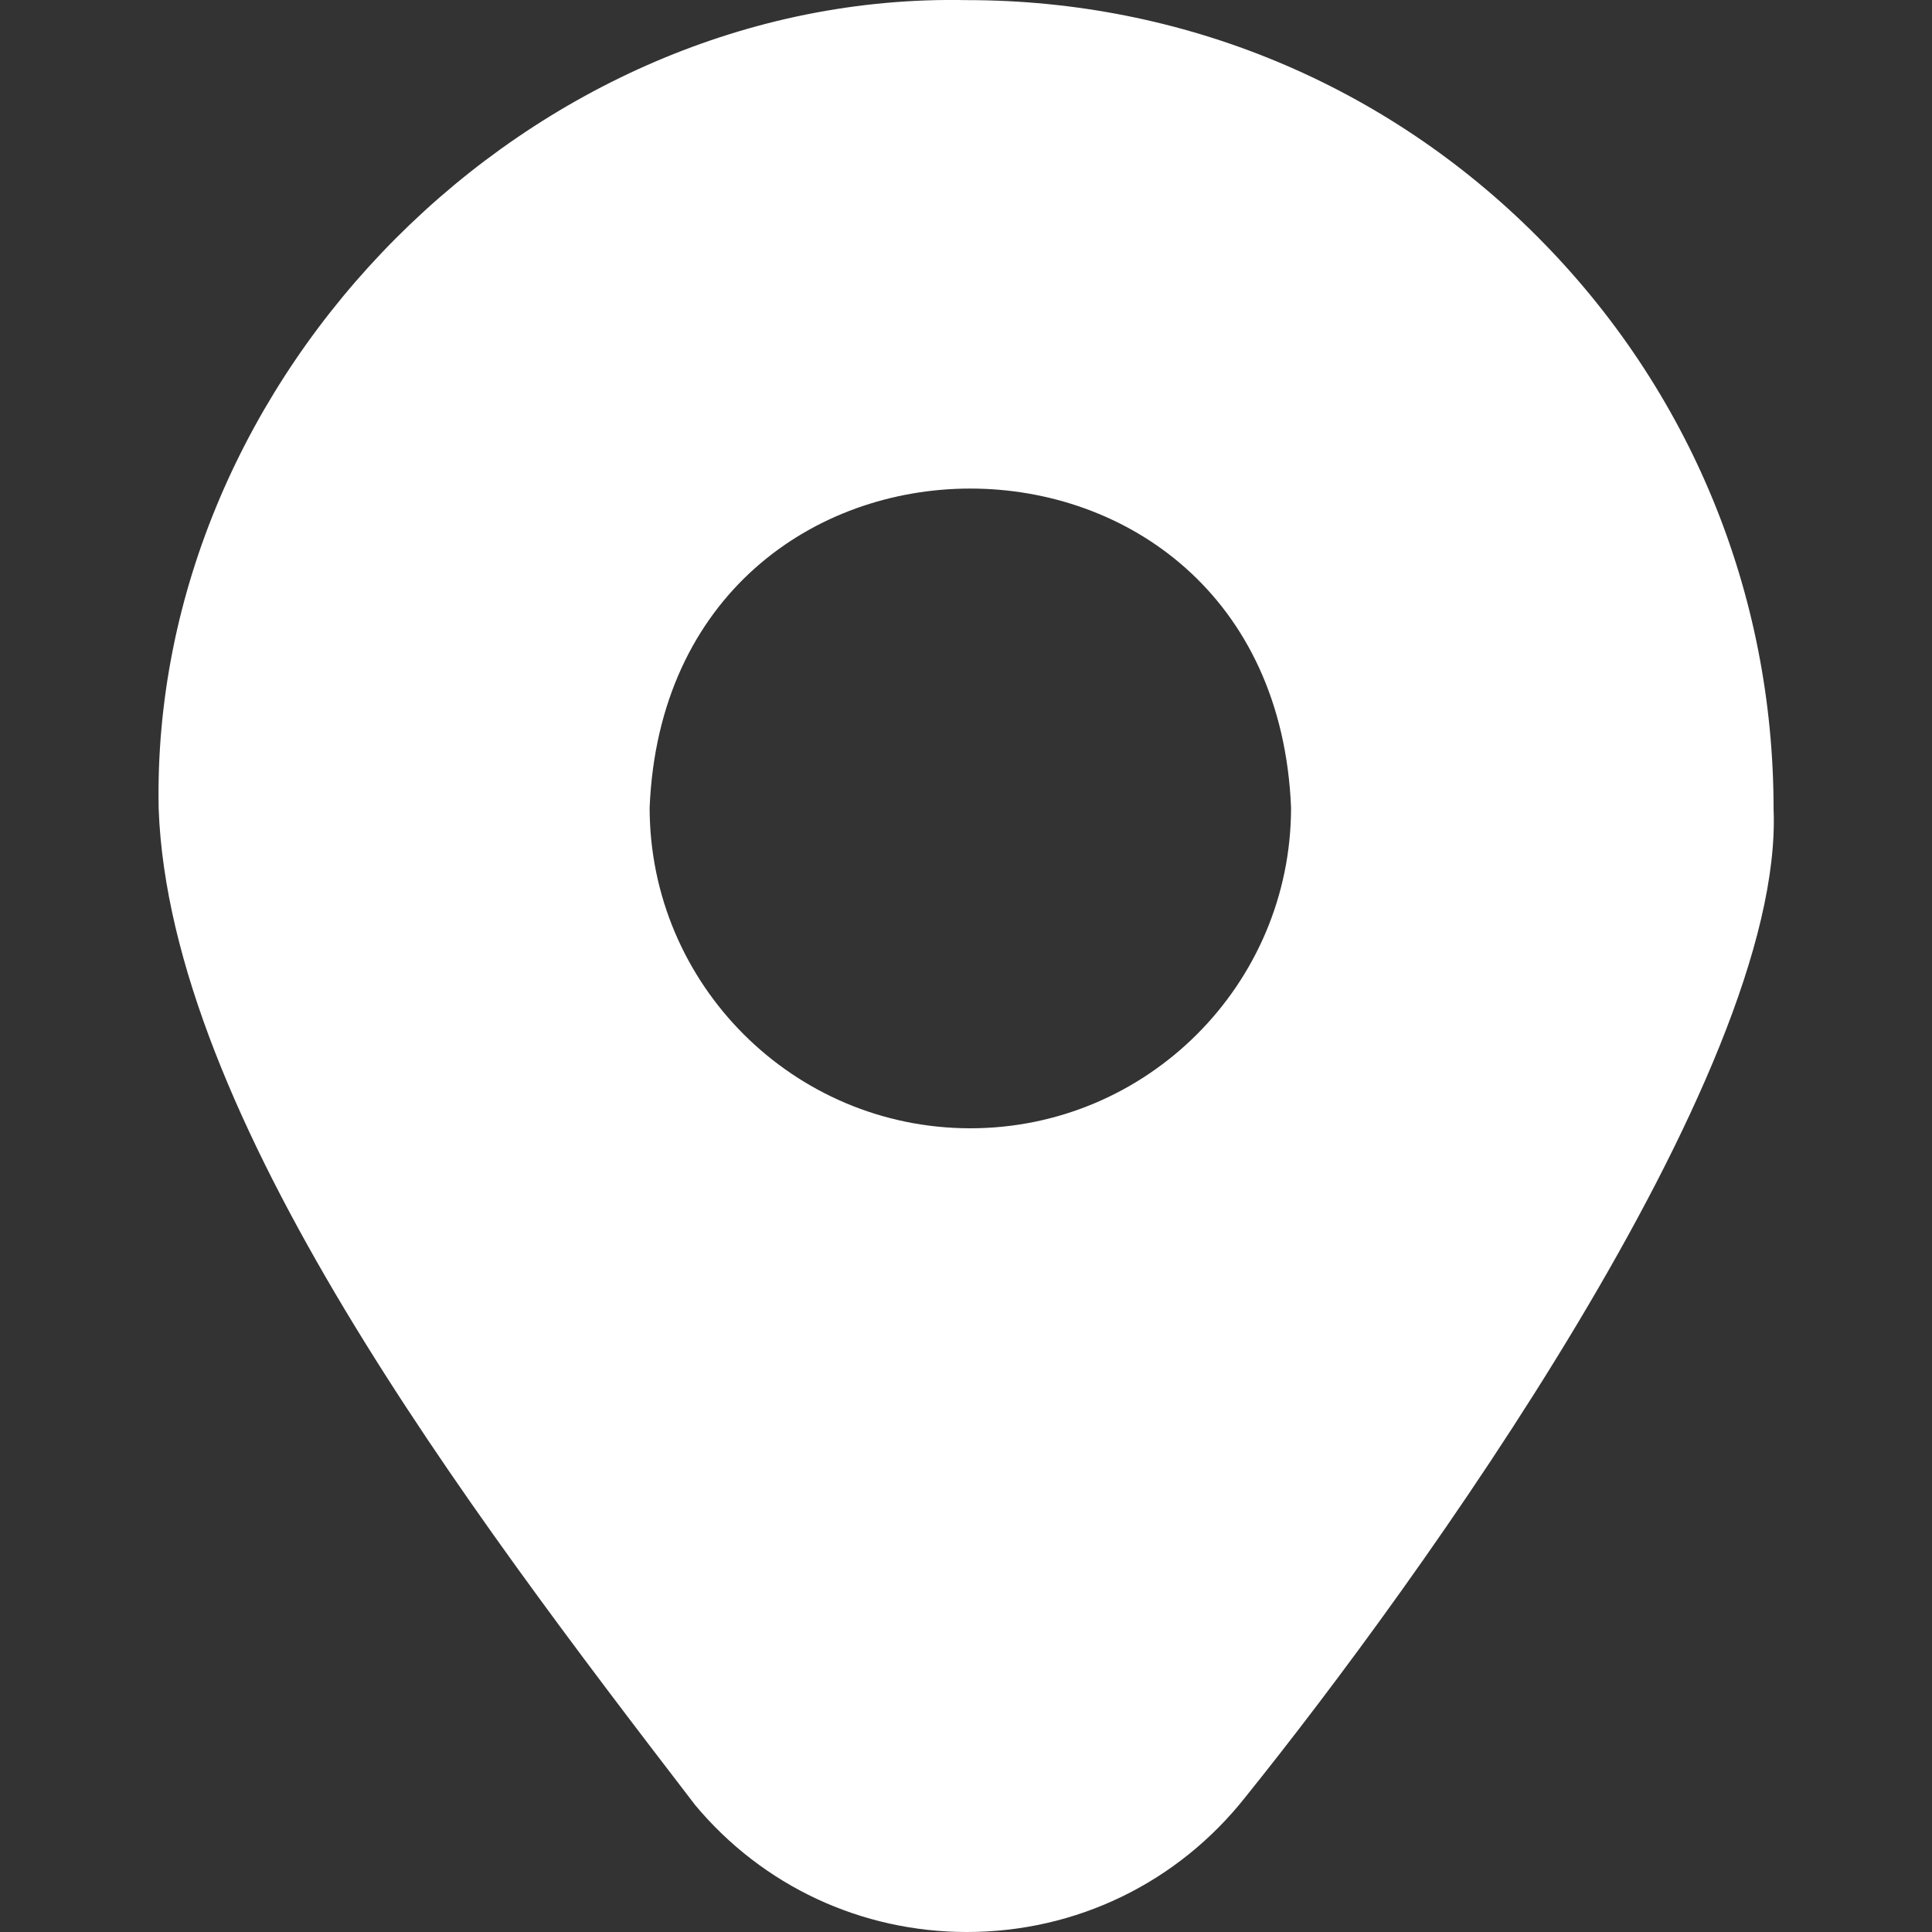 <svg width="16" height="16" viewBox="0 0 16 16" fill="none" xmlns="http://www.w3.org/2000/svg">
<rect x="0" y="0" width="16" height="16" fill="#333333" stroke="none"/>
<g id="location 1" clip-path="url(#clip0_1565_3423)">
<path id="Vector" d="M12.736 1.964C11.476 0.698 9.797 0.001 8.008 0.001H8.001C4.399 -0.072 1.24 3.099 1.314 6.699C1.408 9.242 3.854 12.47 5.758 14.95C6.317 15.619 7.132 16 8.008 16C8.914 16 9.755 15.592 10.316 14.88C11.729 13.124 14.78 8.901 14.688 6.699C14.688 4.91 13.995 3.228 12.736 1.964ZM8.036 9.344C6.571 9.344 5.38 8.153 5.38 6.688C5.526 3.165 10.547 3.166 10.692 6.688C10.692 8.153 9.5 9.344 8.036 9.344Z" fill="white"/>
</g>
<defs>
<clipPath id="clip0_1565_3423">
<rect width="16" height="16" fill="white"/>
</clipPath>
</defs>
</svg>
